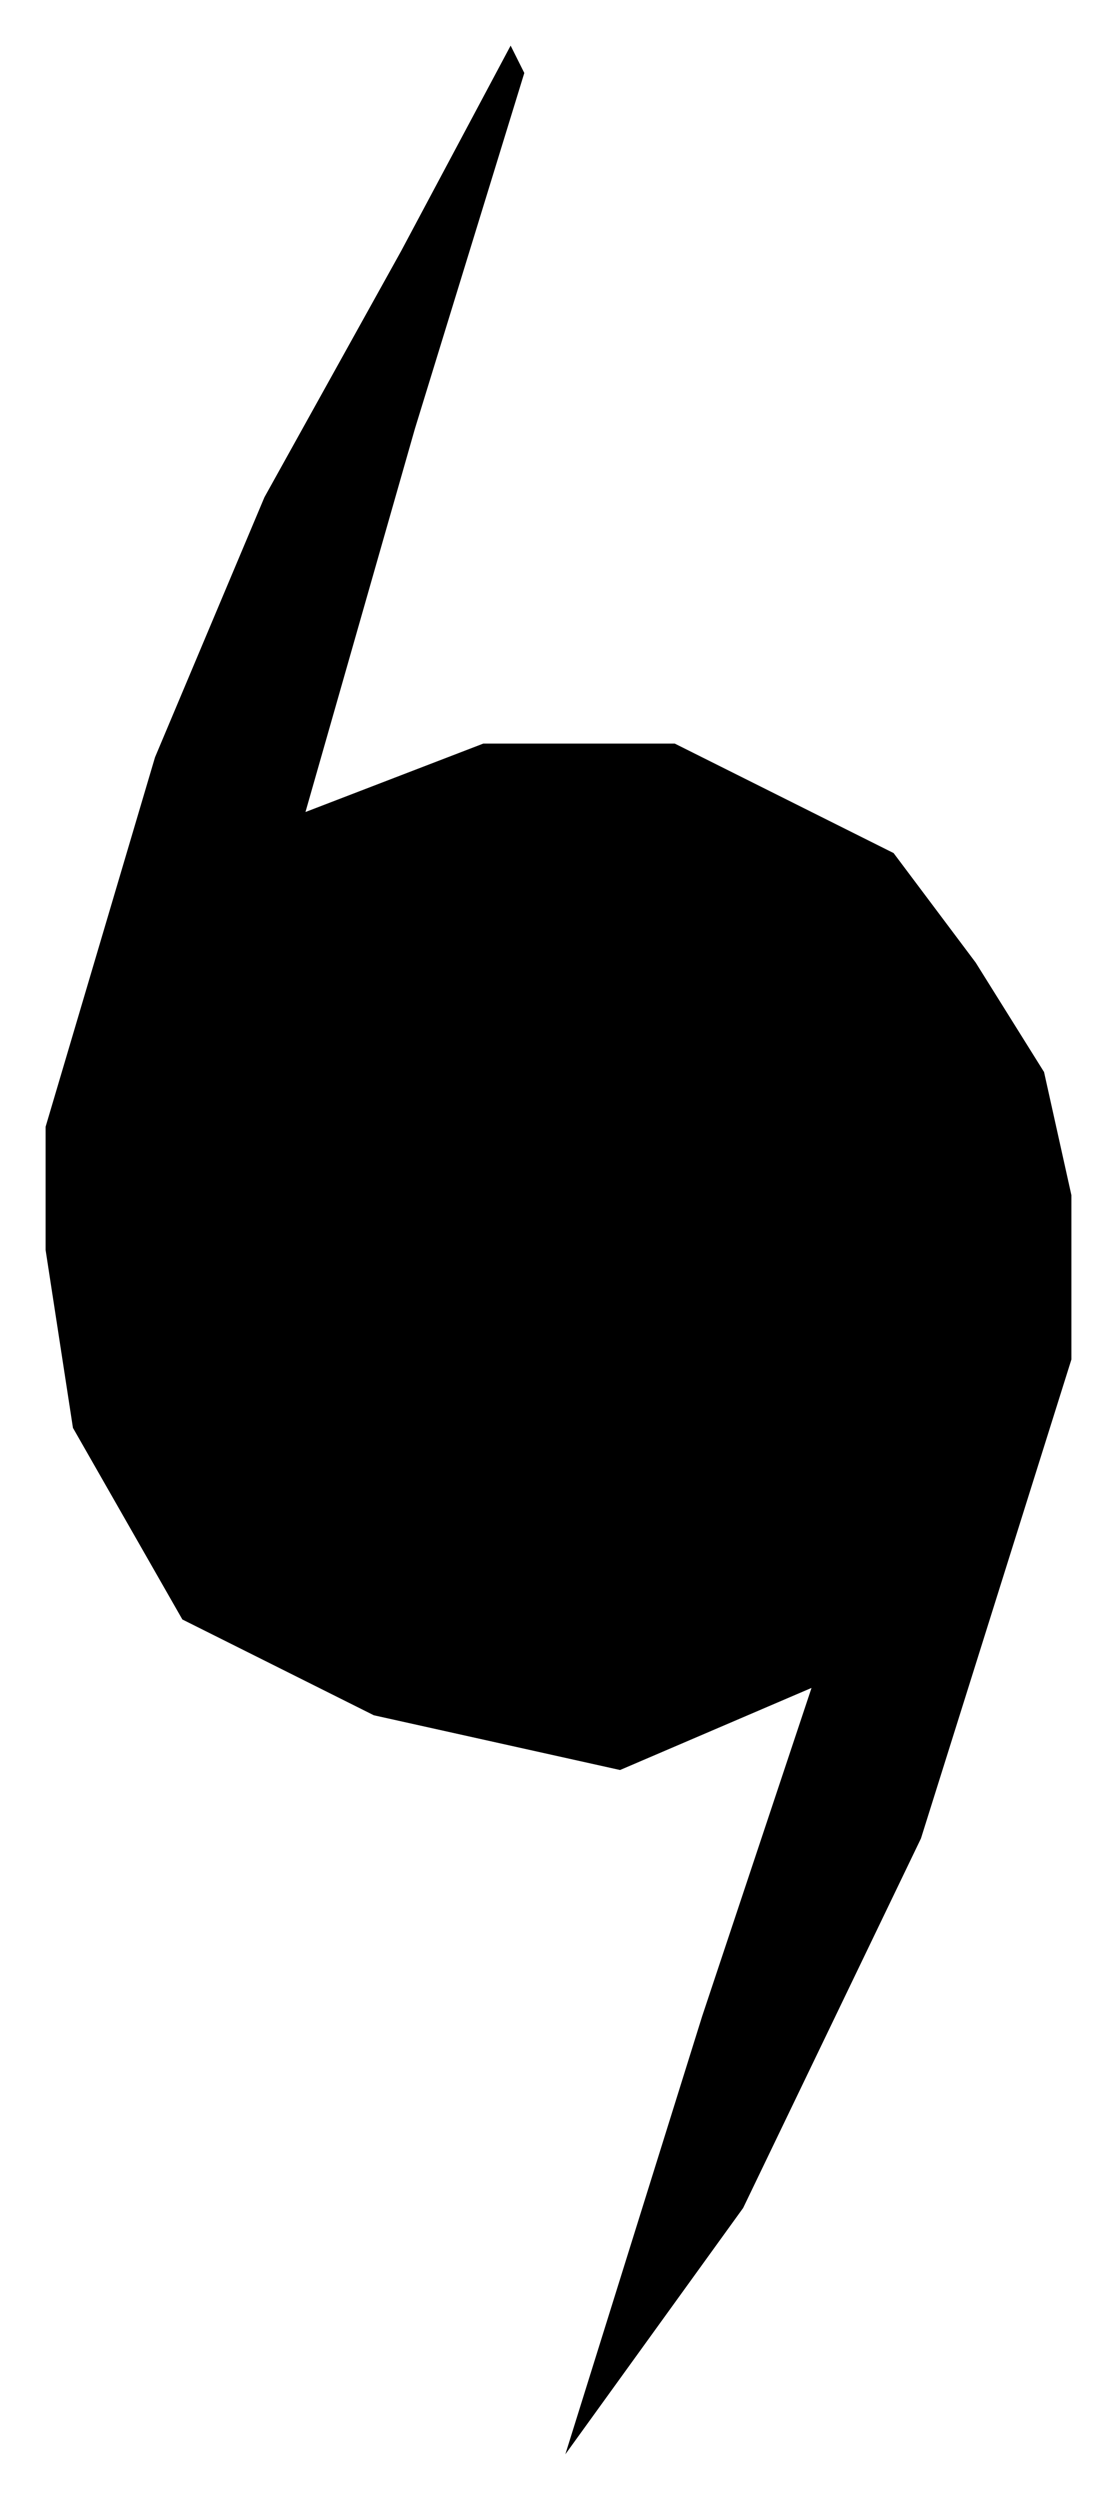 ﻿<?xml version="1.0" encoding="utf-8" standalone="yes"?>
<?xml-stylesheet href="SVGStyle.css" type="text/css"?>
<svg xmlns="http://www.w3.org/2000/svg" version="1.2" baseProfile="tiny" xml:space="preserve" style="shape-rendering:geometricPrecision; fill-rule:evenodd;" width="2.45mm" height="5.48mm" viewBox="-1.24 -2.68 2.45 5.48">
  <title>TROCYC06</title>
  <desc>pattern of symbol</desc>
  <rect class="symbolBox layout" fill="none" x="-1.24" y="-2.68" height="5.48" width="2.45" />
  <rect class="svgBox layout" fill="none" x="-1.24" y="-2.68" height="5.48" width="2.45" />
  <path d=" M -0.12,-2.58 L -0.36,-2.13 L -0.66,-1.59 L -0.9,-1.02 L -1.14,-0.21 L -1.14,0.06 L -1.08,0.45 L -0.84,0.87 L -0.42,1.08 L 0.12,1.2 L 0.54,1.02 L 0.3,1.74 L 0,2.7 L 0.39,2.16 L 0.78,1.35 L 1.11,0.3 L 1.11,-0.06 L 1.05,-0.33 L 0.9,-0.57 L 0.72,-0.81 L 0.24,-1.05 L -0.18,-1.05 L -0.57,-0.9 L -0.33,-1.74 L -0.09,-2.52 L -0.12,-2.58" class="sl f0 fCHRED" style="stroke-width:0.32" />
</svg>